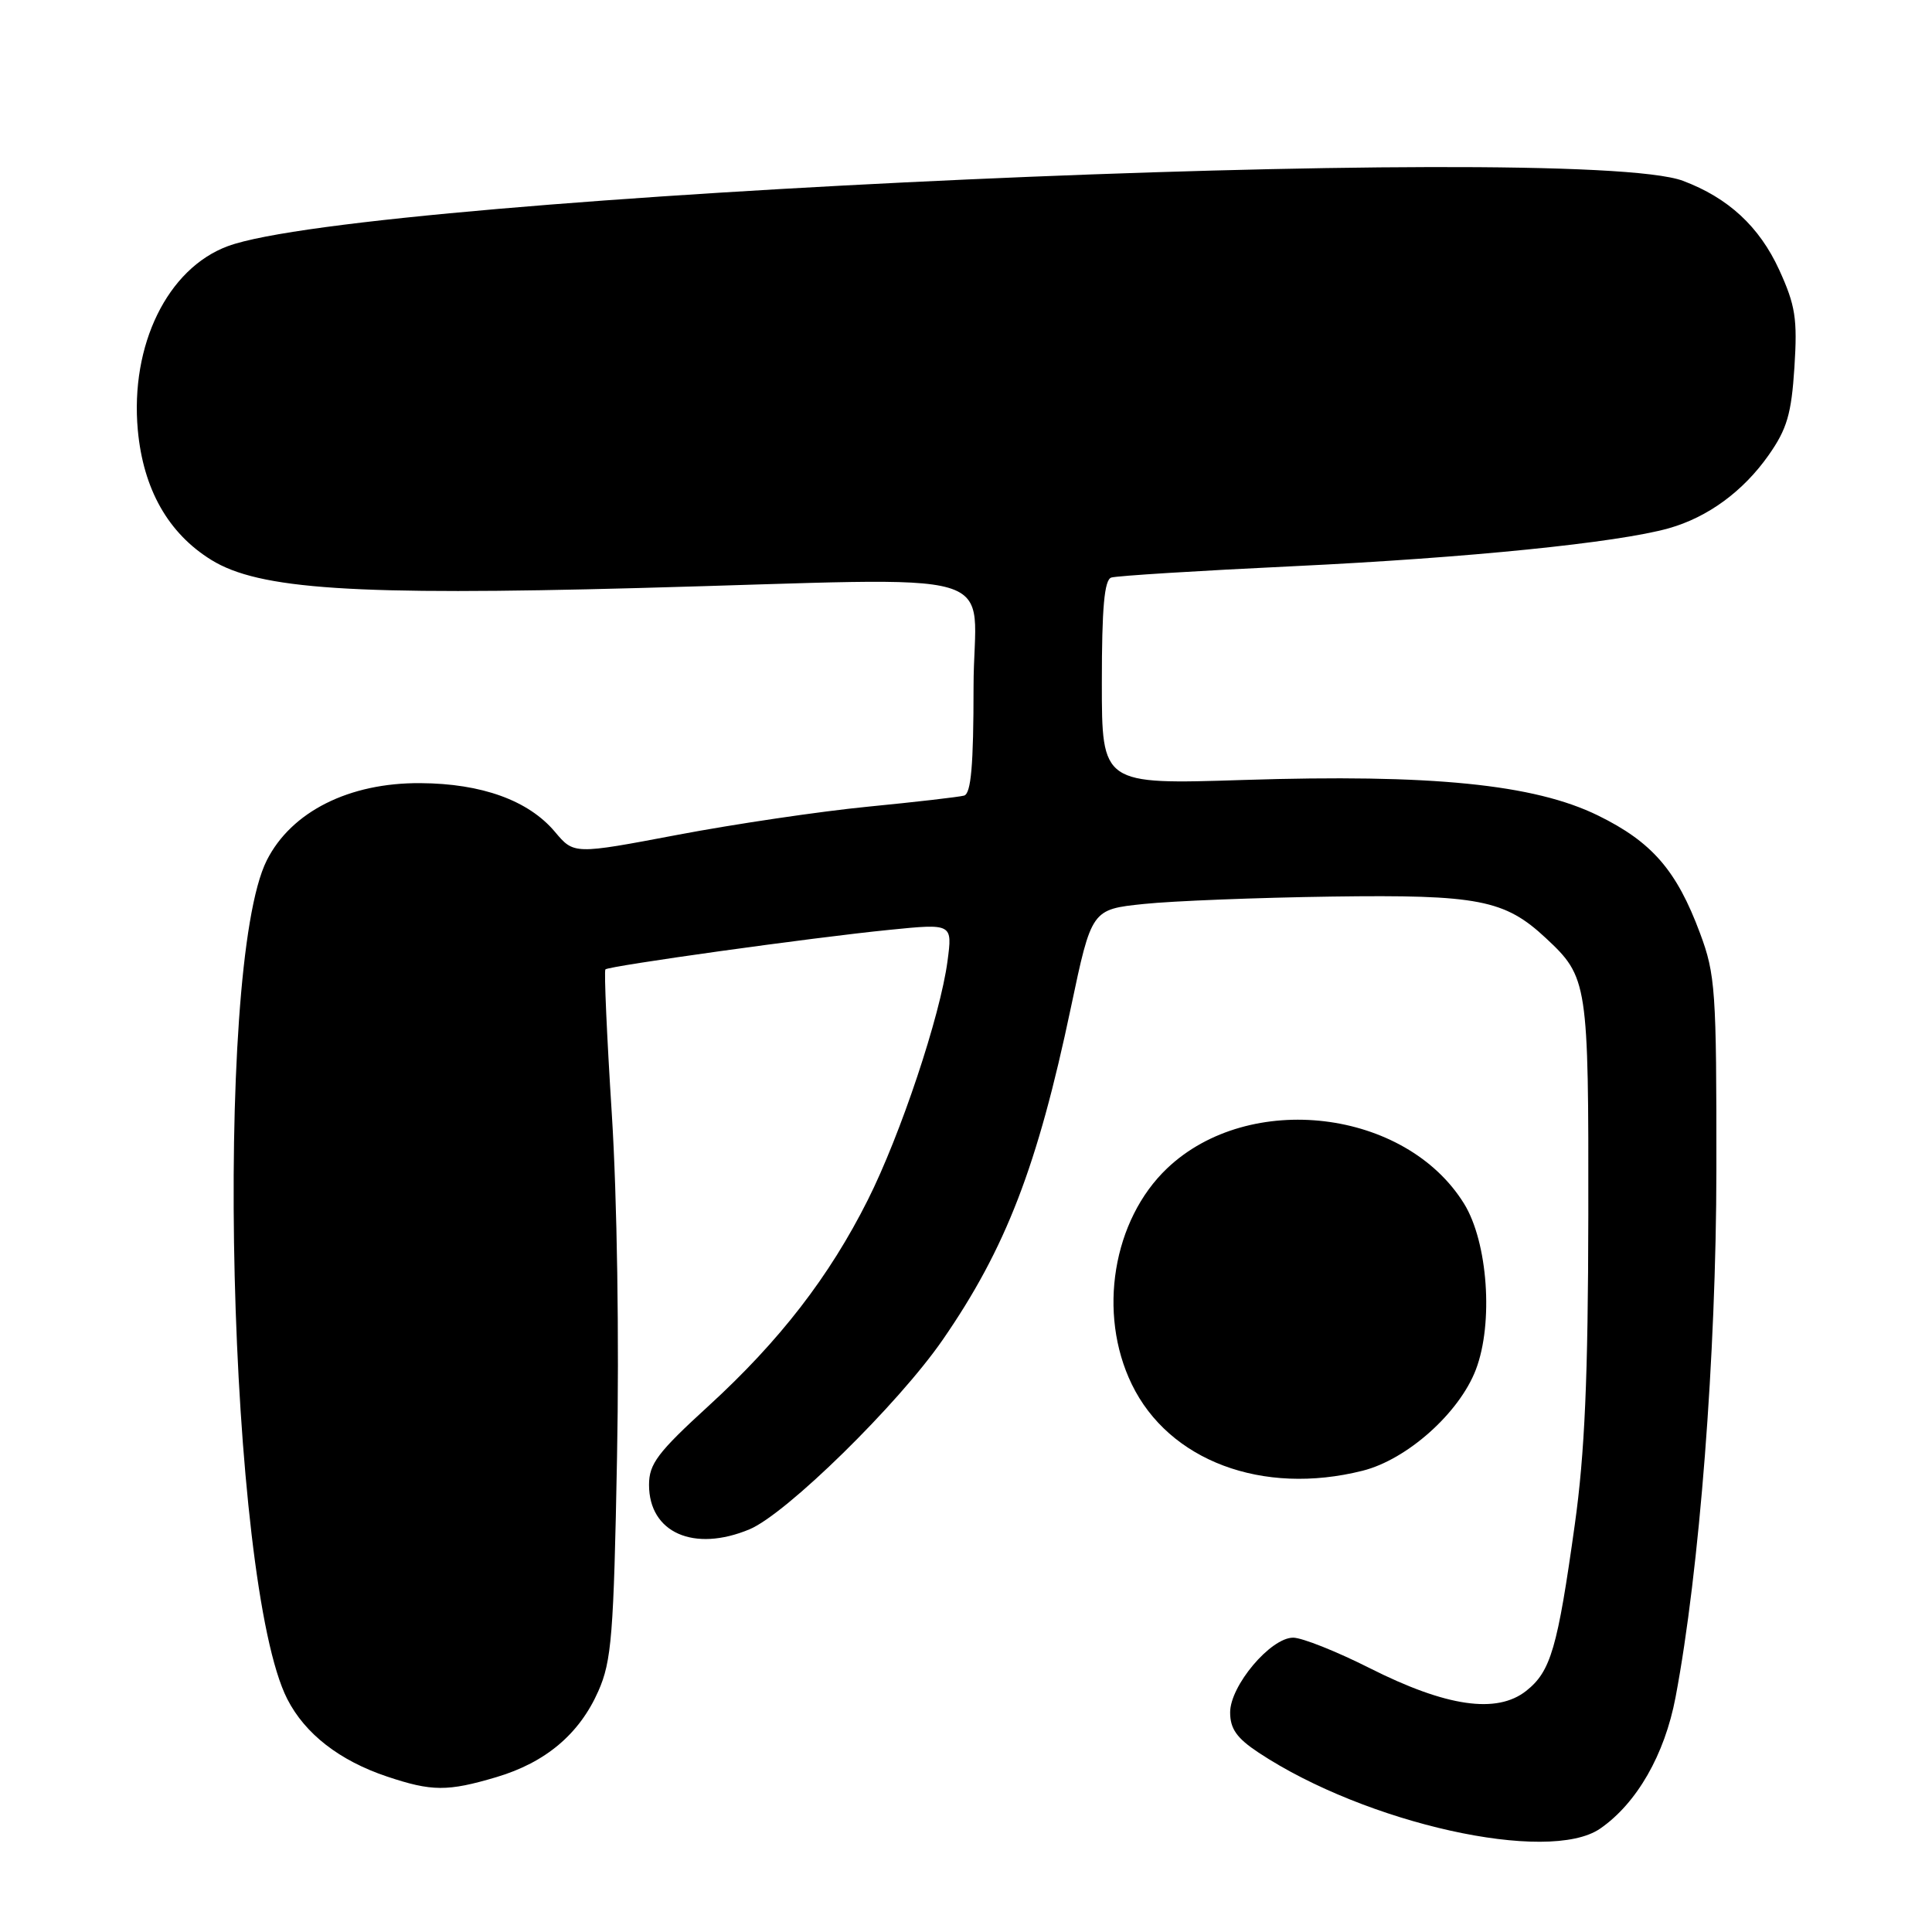 <?xml version="1.0" encoding="UTF-8" standalone="no"?>
<!DOCTYPE svg PUBLIC "-//W3C//DTD SVG 1.1//EN" "http://www.w3.org/Graphics/SVG/1.1/DTD/svg11.dtd" >
<svg xmlns="http://www.w3.org/2000/svg" xmlns:xlink="http://www.w3.org/1999/xlink" version="1.1" viewBox="0 0 256 256">
 <g >
 <path fill="currentColor"
d=" M 212.03 242.30 C 216.88 238.95 220.58 232.51 222.02 224.89 C 225.19 208.16 227.41 179.53 227.43 155.00 C 227.45 131.21 227.30 129.11 225.26 123.65 C 222.16 115.32 218.90 111.57 211.75 108.06 C 203.29 103.91 189.70 102.55 164.75 103.35 C 146.00 103.95 146.00 103.95 146.00 90.45 C 146.00 80.52 146.33 76.83 147.25 76.53 C 147.94 76.30 158.85 75.62 171.50 75.02 C 194.46 73.92 214.28 71.92 221.12 70.00 C 226.29 68.54 230.98 65.11 234.36 60.30 C 236.79 56.84 237.37 54.85 237.77 48.67 C 238.18 42.23 237.91 40.48 235.75 35.75 C 233.12 30.02 229.01 26.22 223.00 23.96 C 208.90 18.68 48.37 25.88 30.18 32.62 C 22.20 35.58 17.24 45.71 18.26 56.98 C 18.98 64.82 22.29 70.67 28.01 74.20 C 34.32 78.10 46.89 78.93 84.50 77.92 C 134.98 76.57 129.00 74.81 129.00 91.03 C 129.00 101.40 128.67 105.15 127.75 105.42 C 127.06 105.61 121.33 106.27 115.00 106.89 C 108.67 107.51 97.32 109.19 89.78 110.62 C 76.05 113.22 76.05 113.22 73.53 110.22 C 70.03 106.06 63.84 103.82 55.71 103.77 C 46.26 103.70 38.60 107.55 35.35 114.00 C 28.23 128.14 30.22 209.76 38.07 225.14 C 40.42 229.74 44.98 233.29 51.28 235.40 C 57.22 237.39 59.30 237.40 65.77 235.48 C 72.30 233.54 76.77 229.77 79.28 224.09 C 81.04 220.11 81.32 216.68 81.76 193.06 C 82.06 177.50 81.77 158.69 81.07 147.64 C 80.41 137.27 80.03 128.64 80.22 128.45 C 80.68 127.99 107.61 124.23 117.85 123.21 C 126.21 122.37 126.21 122.37 125.55 127.35 C 124.59 134.60 119.33 150.36 114.99 159.00 C 109.89 169.16 103.32 177.66 93.89 186.29 C 87.14 192.46 86.00 193.97 86.00 196.75 C 86.00 203.09 91.94 205.72 99.32 202.64 C 104.19 200.60 119.01 186.07 124.90 177.55 C 133.27 165.44 137.47 154.56 141.90 133.50 C 144.64 120.50 144.64 120.50 151.57 119.78 C 155.38 119.38 166.60 118.94 176.50 118.80 C 195.87 118.53 199.39 119.22 204.83 124.30 C 210.40 129.49 210.50 130.19 210.46 161.00 C 210.43 182.51 209.99 192.57 208.67 202.00 C 206.38 218.40 205.49 221.47 202.23 224.05 C 198.33 227.13 191.65 226.16 181.50 221.04 C 177.10 218.82 172.53 217.00 171.35 217.00 C 168.36 217.00 163.00 223.36 163.00 226.90 C 163.00 229.07 163.88 230.32 166.77 232.23 C 181.01 241.65 205.17 247.02 212.03 242.30 Z  M 180.55 194.88 C 186.45 193.40 193.37 187.22 195.56 181.48 C 197.91 175.33 197.15 164.60 194.00 159.50 C 186.25 146.96 165.53 144.48 154.66 154.80 C 147.45 161.65 145.41 174.02 149.96 183.41 C 154.87 193.56 167.29 198.22 180.55 194.88 Z "/>
</g>
</svg>